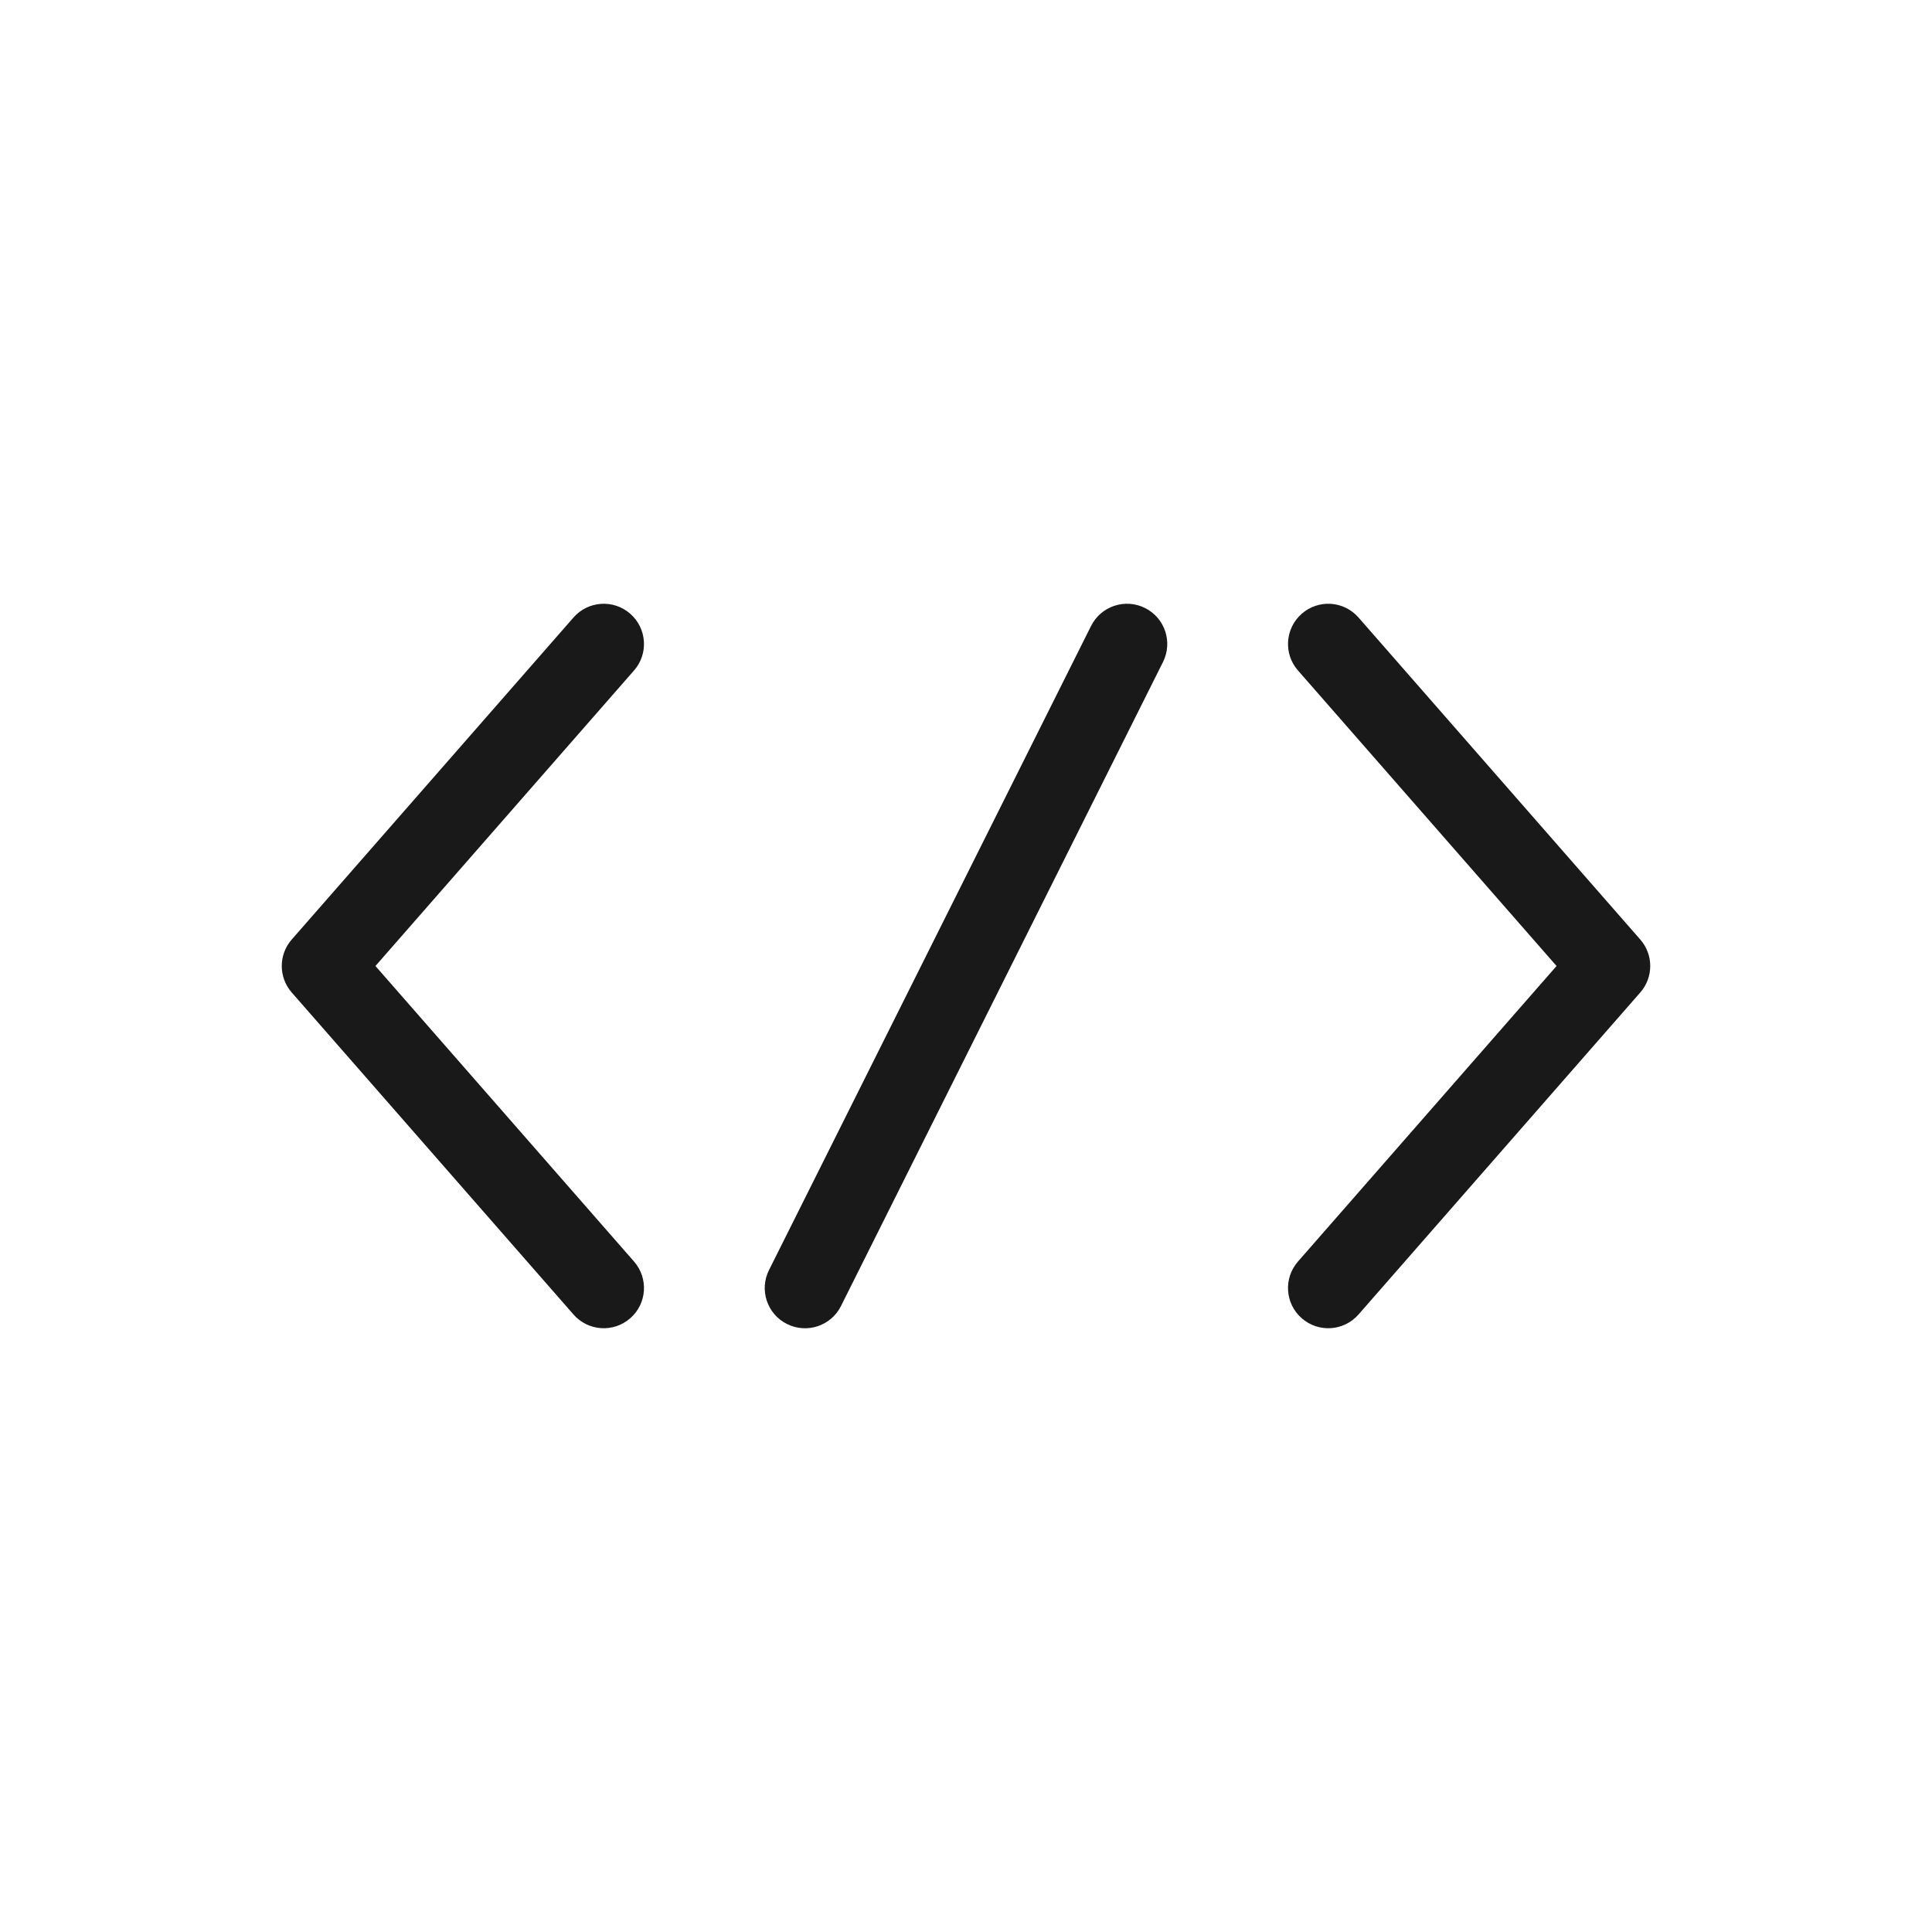 <svg width="24" height="24" viewBox="0 0 24 24" fill="none" xmlns="http://www.w3.org/2000/svg">
<path fill-rule="evenodd" clip-rule="evenodd" d="M14.447 8.224C14.571 7.977 14.471 7.676 14.224 7.553C13.977 7.429 13.676 7.53 13.553 7.777L9.553 15.777C9.429 16.023 9.529 16.324 9.776 16.447C10.023 16.571 10.324 16.471 10.447 16.224L14.447 8.224ZM16.171 16.376C16.379 16.558 16.694 16.537 16.876 16.329L20.376 12.329C20.541 12.141 20.541 11.859 20.376 11.671L16.876 7.671C16.694 7.463 16.379 7.442 16.171 7.624C15.963 7.806 15.942 8.122 16.124 8.329L19.336 12L16.124 15.671C15.942 15.879 15.963 16.195 16.171 16.376ZM7.829 7.624C7.621 7.442 7.306 7.463 7.124 7.671L3.624 11.671C3.459 11.859 3.459 12.141 3.624 12.329L7.124 16.329C7.306 16.537 7.621 16.558 7.829 16.376C8.037 16.195 8.058 15.879 7.876 15.671L4.664 12L7.876 8.329C8.058 8.122 8.037 7.806 7.829 7.624Z" fill="black" fill-opacity="0.9"/>
</svg>
